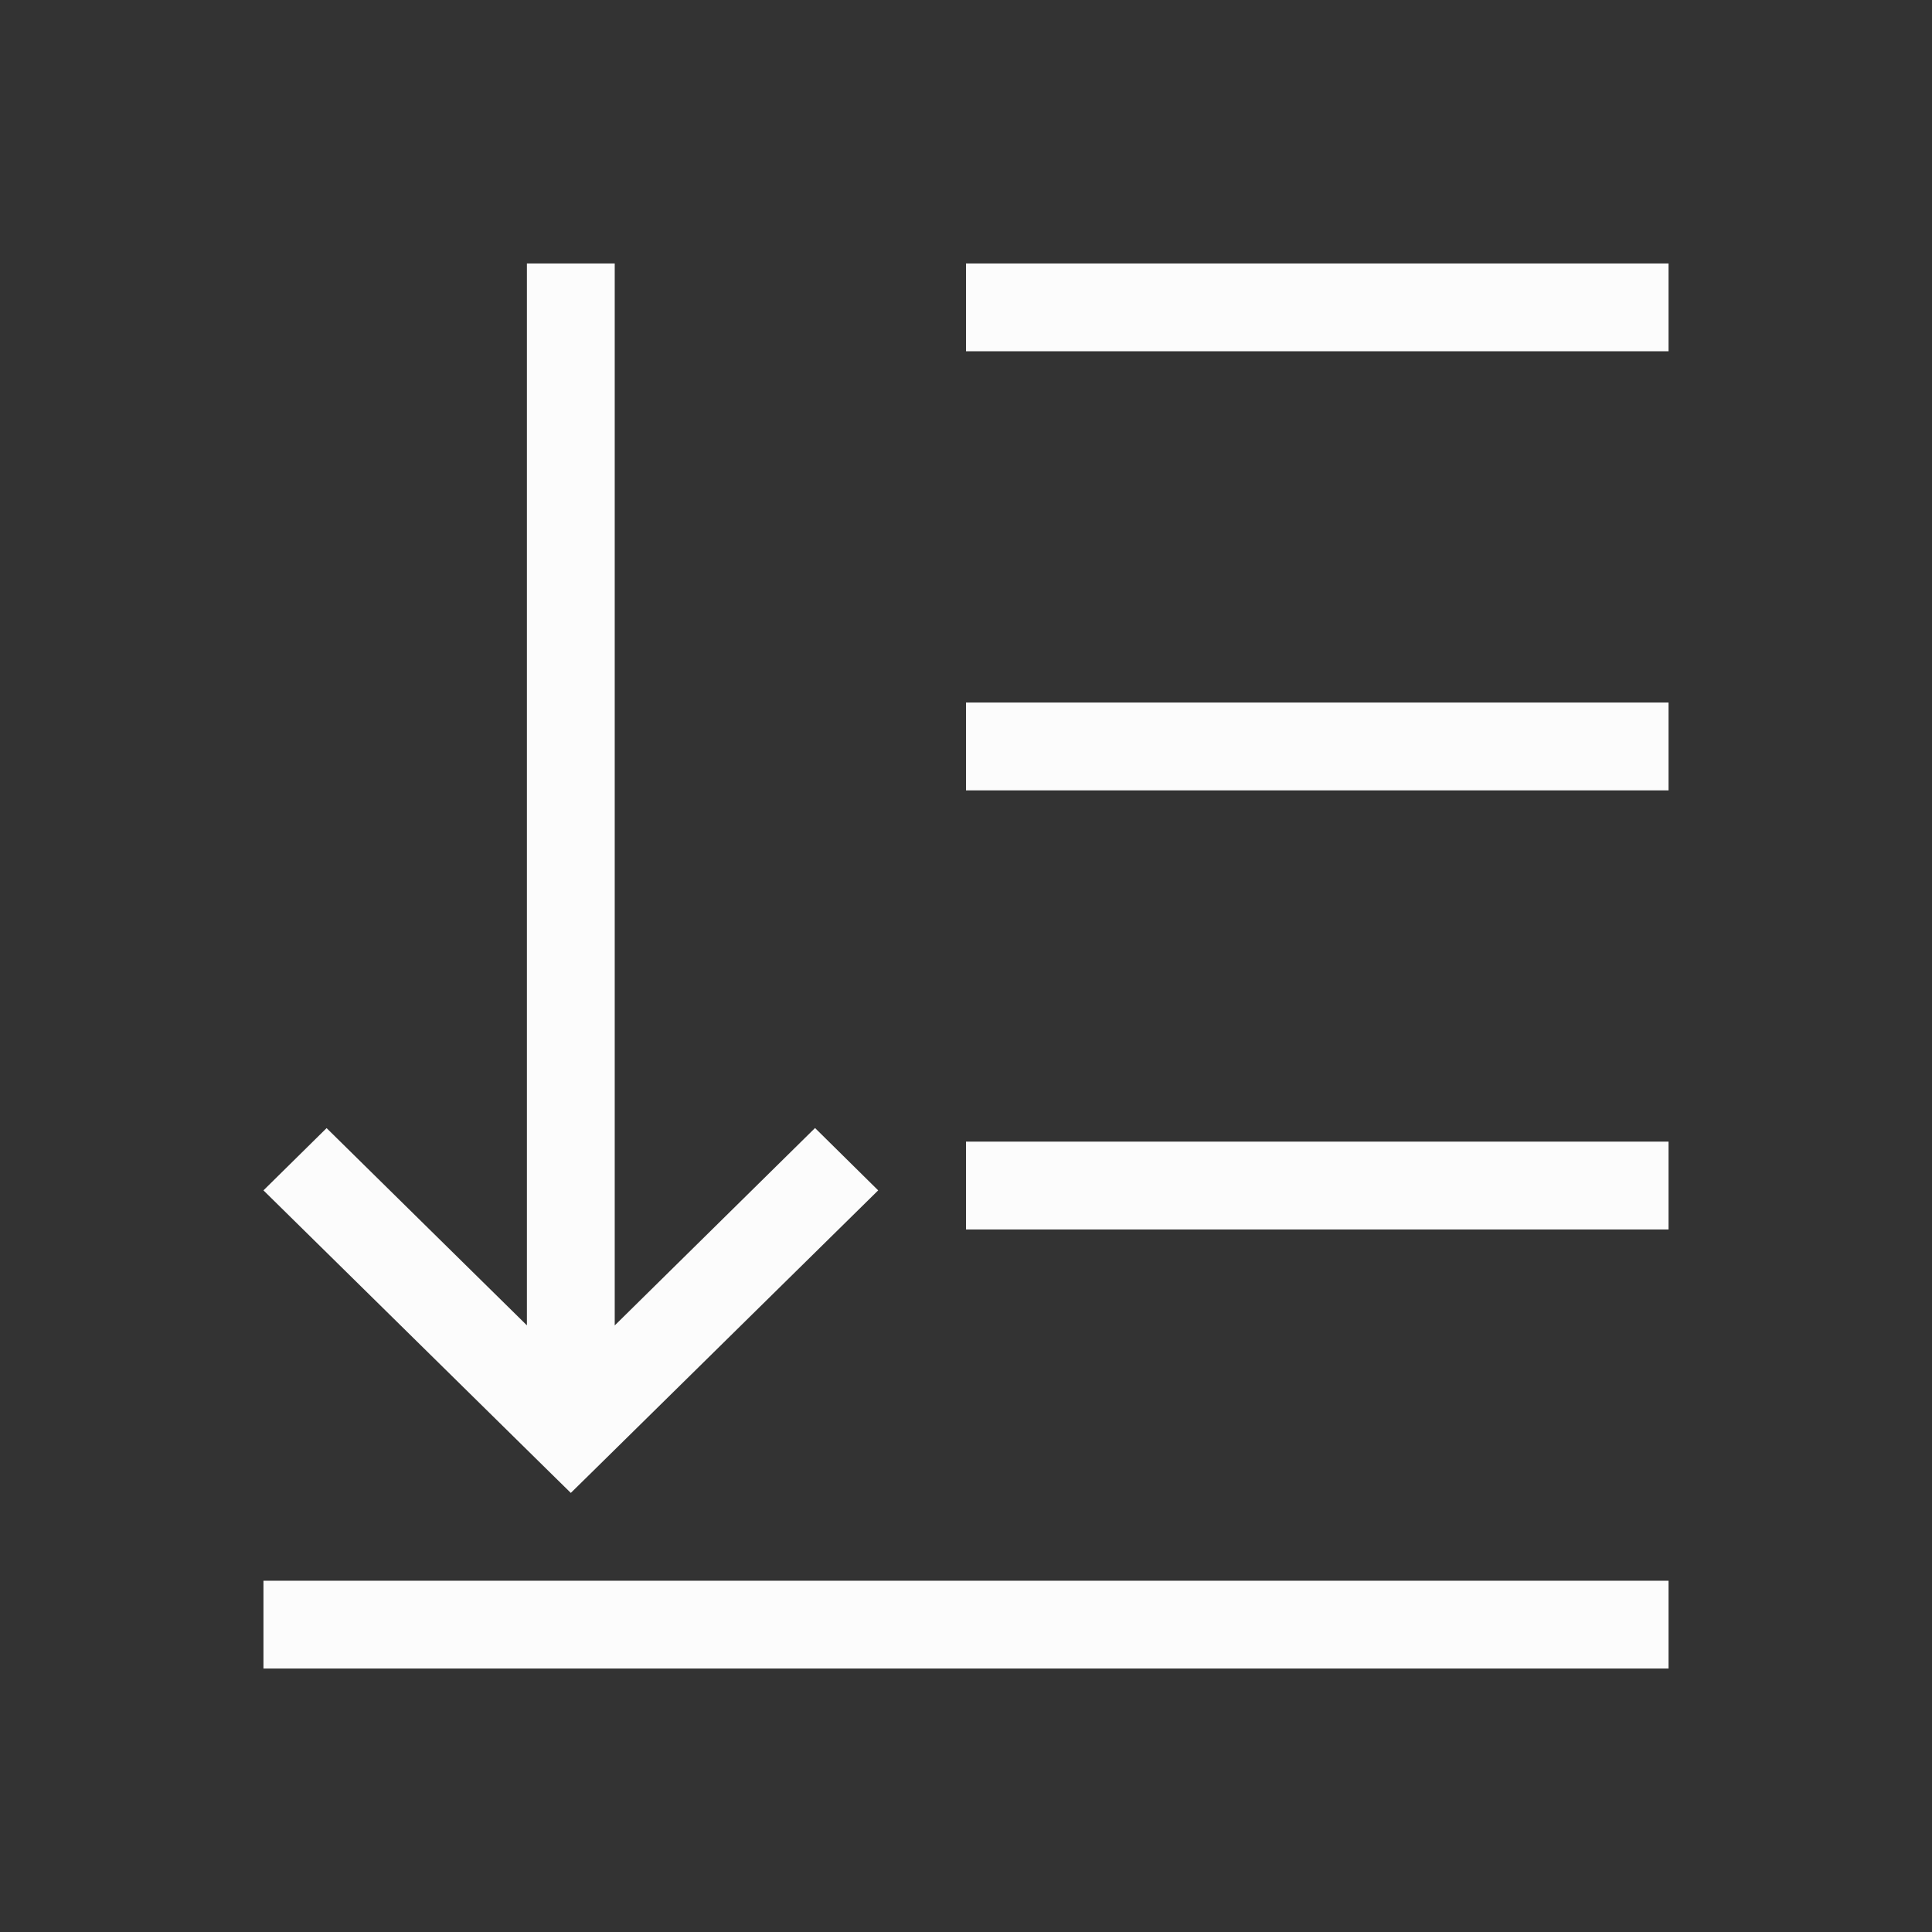 <?xml version='1.0' encoding='ASCII'?>
<svg xmlns="http://www.w3.org/2000/svg" viewBox="0 0 22 22">
<rect x="0" y="0" width="22" height="22" fill="#333333" stroke="none"/>
<defs><style id="current-color-scheme" type="text/css">.ColorScheme-Text{color:#fcfcfc; fill:currentColor;}</style></defs><path d="M6 3v12.092l-2.281-2.246-.719.709 3.281 3.23L6.5 17l.219-.215L10 13.555l-.719-.71L7 15.093V3zm5 0v1h8V3zm0 5v1h8V8zm0 5v1h8v-1zm-8 5v1h16v-1z" class="ColorScheme-Text" style="fill-opacity:1;stroke:none;fill:currentColor" fill="currentColor"/>
</svg>
